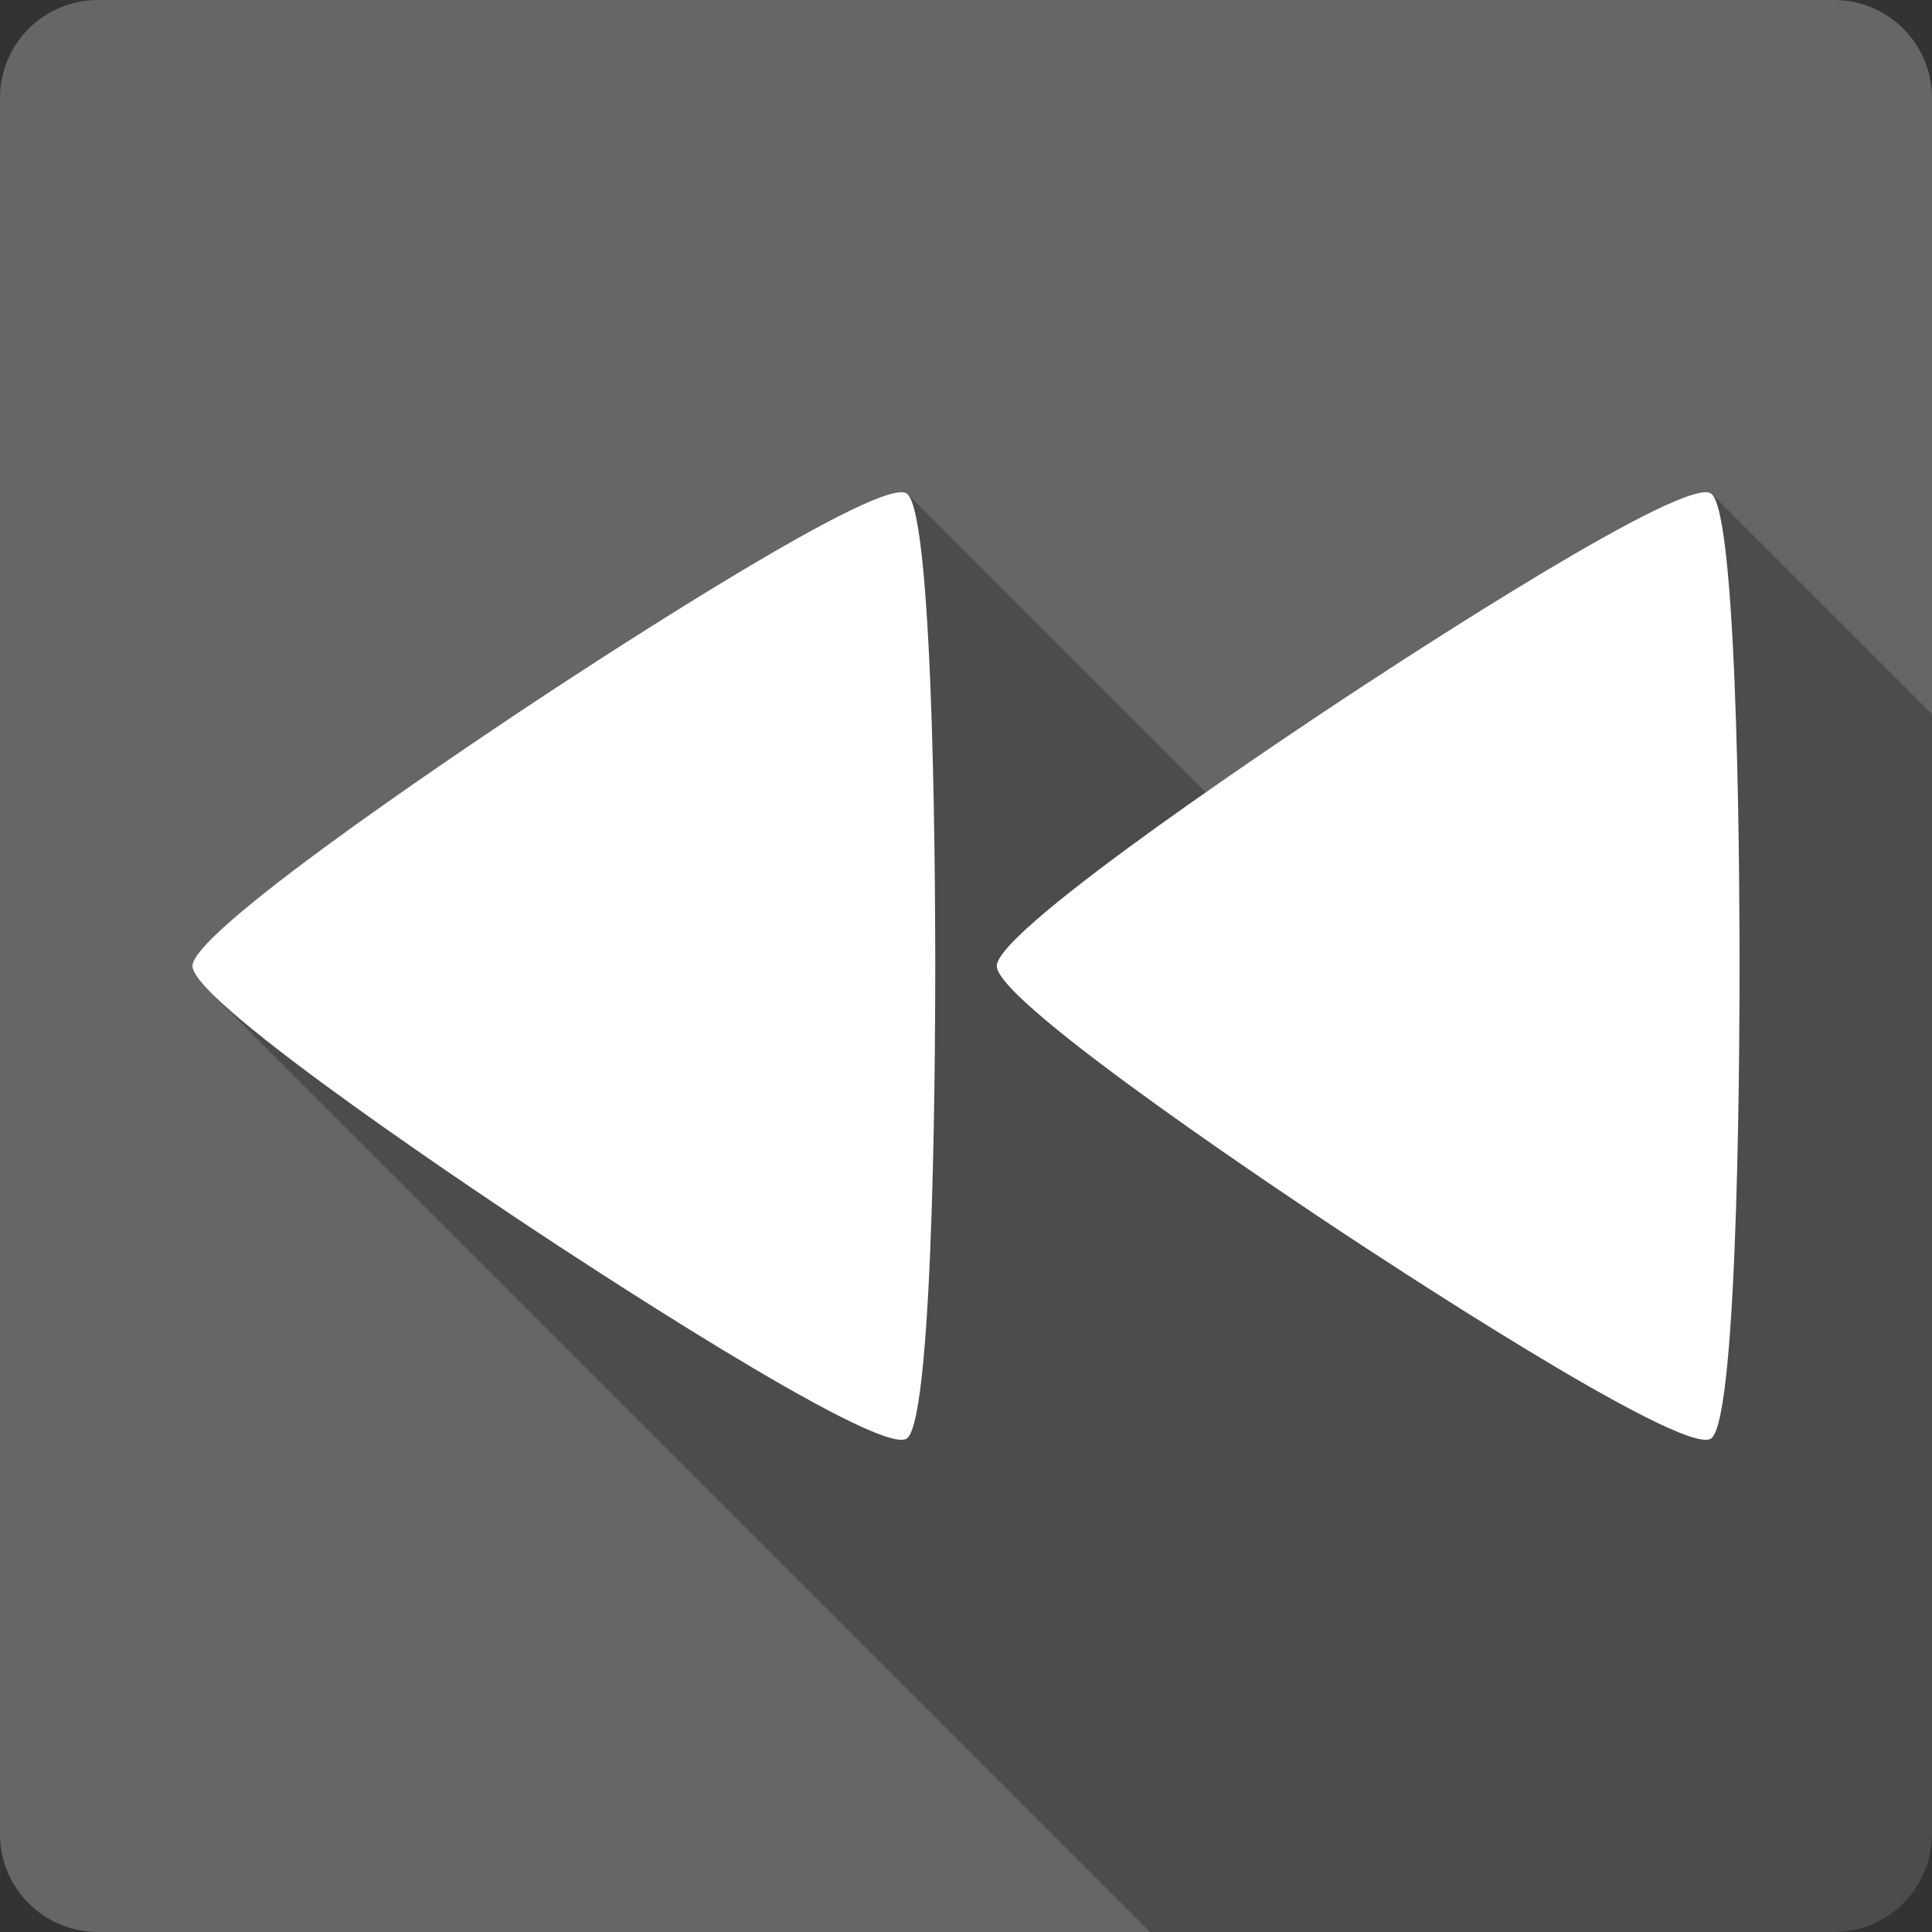 <?xml version="1.0" encoding="UTF-8" standalone="no"?>
<svg
   xmlns:dc="http://purl.org/dc/elements/1.1/"
   xmlns:cc="http://creativecommons.org/ns#"
   xmlns:rdf="http://www.w3.org/1999/02/22-rdf-syntax-ns#"
   xmlns:svg="http://www.w3.org/2000/svg"
   xmlns="http://www.w3.org/2000/svg"
   xmlns:sodipodi="http://sodipodi.sourceforge.net/DTD/sodipodi-0.dtd"
   xmlns:inkscape="http://www.inkscape.org/namespaces/inkscape"
   width="512"
   height="512"
   viewBox="0 0 384 384"
   id="svg2"
   version="1.1"
   inkscape:version="0.48.5 r10040"
   sodipodi:docname="media-seek-backward.svg">
  <rect x="0" y="0" width="384" height="384" fill="#333333" stroke="none"/>
  <sodipodi:namedview
     pagecolor="#ffffff"
     bordercolor="#666666"
     borderopacity="1"
     objecttolerance="10"
     gridtolerance="10"
     guidetolerance="10"
     inkscape:pageopacity="0"
     inkscape:pageshadow="2"
     inkscape:window-width="1306"
     inkscape:window-height="715"
     id="namedview16"
     showgrid="false"
     inkscape:zoom="0.4609375"
     inkscape:cx="69.696009"
     inkscape:cy="278.85581"
     inkscape:window-x="56"
     inkscape:window-y="28"
     inkscape:window-maximized="1"
     inkscape:current-layer="svg2" />
  <defs
     id="defs18">
    <clipPath
       id="clipPath3107"
       clipPathUnits="userSpaceOnUse">
      <path
         inkscape:connector-curvature="0"
         style="fill:#666666;fill-opacity:1;stroke:none"
         d="M 19.5,-8.9999994e-7 C 8.702,-8.9999994e-7 1.9999999e-6,8.702 1.9999999e-6,19.5 l 0,345 C 1.9999999e-6,375.298 8.702,384 19.5,384 L 364.5,384 c 10.798,0 19.5,-8.702 19.5,-19.5 L 384,19.5 C 384,8.702 375.298,-8.9999994e-7 364.5,-8.9999994e-7 l -345,0 z"
         id="path3109" />
    </clipPath>
    <clipPath
       clipPathUnits="userSpaceOnUse"
       id="clipPath3100">
      <path
         inkscape:connector-curvature="0"
         style="fill:#666666;fill-opacity:1;stroke:none"
         d="M 19.5,-8.9999994e-7 C 8.702,-8.9999994e-7 1.9999999e-6,8.702 1.9999999e-6,19.5 l 0,345 C 1.9999999e-6,375.298 8.702,384 19.5,384 L 364.5,384 c 10.798,0 19.5,-8.702 19.5,-19.5 L 384,19.5 C 384,8.702 375.298,-8.9999994e-7 364.5,-8.9999994e-7 l -345,0 z"
         id="path3102" />
    </clipPath>
  </defs>
  <path
     id="rect2986"
     d="M 19.5,-8.9999994e-7 C 8.702,-8.9999994e-7 1.9999999e-6,8.702 1.9999999e-6,19.5 l 0,345 C 1.9999999e-6,375.298 8.702,384 19.5,384 L 364.5,384 c 10.798,0 19.5,-8.702 19.5,-19.5 L 384,19.5 C 384,8.702 375.298,-8.9999994e-7 364.5,-8.9999994e-7 l -345,0 z"
     style="fill:#666666;fill-opacity:1;stroke:none"
     inkscape:connector-curvature="0" />
  <g
     style="fill:#000000;fill-rule:evenodd;opacity:0.25"
     id="g3013"
     clip-path="url(#clipPath3100)">
    <path
       inkscape:connector-curvature="0"
       d="m 179.057,97.832 c -10.259,0.265 -67.239,37.987 -72.662,41.571 l 388.909,388.909 c 5.423,-3.584 62.403,-41.306 72.662,-41.571 z"
       id="path3015"
       style="fill:#000000" />
    <path
       inkscape:connector-curvature="0"
       d="M 106.394,139.403 C 100.701,143.167 38.25,184.47 38.25,192.005 L 427.159,580.913 c 0,-7.534 62.451,-48.838 68.144,-52.602 z"
       id="path3017"
       style="fill:#000000" />
    <path
       inkscape:connector-curvature="0"
       d="m 38.25,192.005 c 0,1.131 1.408,3.023 3.82,5.435 L 430.978,586.349 c -2.412,-2.412 -3.82,-4.304 -3.82,-5.435 z"
       id="path3019"
       style="fill:#000000" />
    <path
       inkscape:connector-curvature="0"
       d="m 42.07,197.44 c 13.653,13.653 59.489,43.963 64.325,47.166 l 388.909,388.909 c -4.836,-3.203 -50.671,-33.513 -64.325,-47.166 z"
       id="path3021"
       style="fill:#000000" />
    <path
       inkscape:connector-curvature="0"
       d="m 106.394,244.606 c 5.689,3.764 68.12,45.085 73.819,41.321 L 569.122,674.836 c -5.699,3.764 -68.13,-37.557 -73.819,-41.321 z"
       id="path3023"
       style="fill:#000000" />
    <path
       inkscape:connector-curvature="0"
       d="m 180.213,285.927 c 5.693,-3.764 5.675,-86.387 5.675,-93.922 L 574.797,580.913 c 0,7.536 0.018,90.158 -5.675,93.922 z"
       id="path3025"
       style="fill:#000000" />
    <path
       inkscape:connector-curvature="0"
       d="m 185.888,192.005 c 0,-7.448 0.018,-88.262 -5.481,-93.761 L 569.317,487.152 c 5.499,5.499 5.481,86.313 5.481,93.761 z"
       id="path3027"
       style="fill:#000000" />
    <path
       inkscape:connector-curvature="0"
       d="m 180.408,98.244 c -0.064,-0.064 -0.129,-0.118 -0.194,-0.161 L 569.122,486.991 c 0.066,0.043 0.13,0.097 0.194,0.161 z"
       id="path3029"
       style="fill:#000000" />
    <path
       inkscape:connector-curvature="0"
       d="m 180.213,98.082 c -0.267,-0.177 -0.652,-0.263 -1.157,-0.25 L 567.965,486.741 c 0.505,-0.013 0.89,0.073 1.157,0.25 z"
       id="path3031"
       style="fill:#000000" />
    <path
       inkscape:connector-curvature="0"
       d="m 338.918,97.832 c -10.259,0.265 -67.239,37.987 -72.662,41.571 l 388.909,388.909 c 5.423,-3.584 62.403,-41.306 72.662,-41.571 z"
       id="path3033"
       style="fill:#000000" />
    <path
       inkscape:connector-curvature="0"
       d="m 266.256,139.403 c -5.689,3.764 -68.144,45.067 -68.144,52.602 L 587.02,580.913 c 0,-7.534 62.455,-48.838 68.144,-52.602 z"
       id="path3035"
       style="fill:#000000" />
    <path
       inkscape:connector-curvature="0"
       d="m 198.112,192.005 c 0,1.131 1.408,3.023 3.82,5.435 l 388.909,388.909 c -2.412,-2.412 -3.82,-4.304 -3.82,-5.435 z"
       id="path3037"
       style="fill:#000000" />
    <path
       inkscape:connector-curvature="0"
       d="m 201.931,197.44 c 13.653,13.653 59.489,43.963 64.325,47.166 l 388.909,388.909 c -4.836,-3.203 -50.671,-33.513 -64.325,-47.166 z"
       id="path3039"
       style="fill:#000000" />
    <path
       inkscape:connector-curvature="0"
       d="m 266.256,244.606 c 5.693,3.764 68.129,45.085 73.819,41.321 l 388.909,388.909 c -5.69,3.764 -68.126,-37.557 -73.819,-41.321 z"
       id="path3041"
       style="fill:#000000" />
    <path
       inkscape:connector-curvature="0"
       d="M 340.075,285.927 C 345.764,282.163 345.75,199.54 345.75,192.005 L 734.659,580.913 c 0,7.536 0.014,90.158 -5.675,93.922 z"
       id="path3043"
       style="fill:#000000" />
    <path
       inkscape:connector-curvature="0"
       d="m 345.75,192.005 c 0,-7.448 0.018,-88.262 -5.481,-93.761 L 729.178,487.152 c 5.499,5.499 5.481,86.313 5.481,93.761 z"
       id="path3045"
       style="fill:#000000" />
    <path
       inkscape:connector-curvature="0"
       d="m 340.269,98.244 c -0.064,-0.064 -0.129,-0.118 -0.194,-0.161 L 728.984,486.991 c 0.066,0.043 0.13,0.097 0.194,0.161 z"
       id="path3047"
       style="fill:#000000" />
    <path
       inkscape:connector-curvature="0"
       d="m 340.075,98.082 c -0.267,-0.177 -0.652,-0.263 -1.157,-0.25 L 727.827,486.741 c 0.505,-0.013 0.89,0.073 1.157,0.25 z"
       id="path3049"
       style="fill:#000000" />
  </g>
  <path
     style="fill:#ffffff;fill-rule:evenodd"
     d="m 179.057,97.832 c -10.259,0.265 -67.239,37.987 -72.662,41.571 -5.693,3.764 -68.144,45.067 -68.144,52.602 0,7.534 62.454,48.832 68.144,52.602 5.689,3.764 68.12,45.085 73.819,41.321 5.693,-3.764 5.675,-86.387 5.675,-93.922 0,-7.534 0.019,-90.155 -5.675,-93.922 -0.267,-0.177 -0.652,-0.263 -1.157,-0.25 z m 159.862,0 c -10.259,0.265 -67.239,37.987 -72.662,41.571 -5.689,3.764 -68.144,45.067 -68.144,52.602 0,7.534 62.454,48.832 68.144,52.602 5.693,3.764 68.129,45.085 73.819,41.321 5.689,-3.764 5.675,-86.387 5.675,-93.922 0,-7.534 0.019,-90.155 -5.675,-93.922 -0.267,-0.177 -0.652,-0.263 -1.157,-0.25 z"
     id="path12"
     inkscape:connector-curvature="0" />
</svg>
